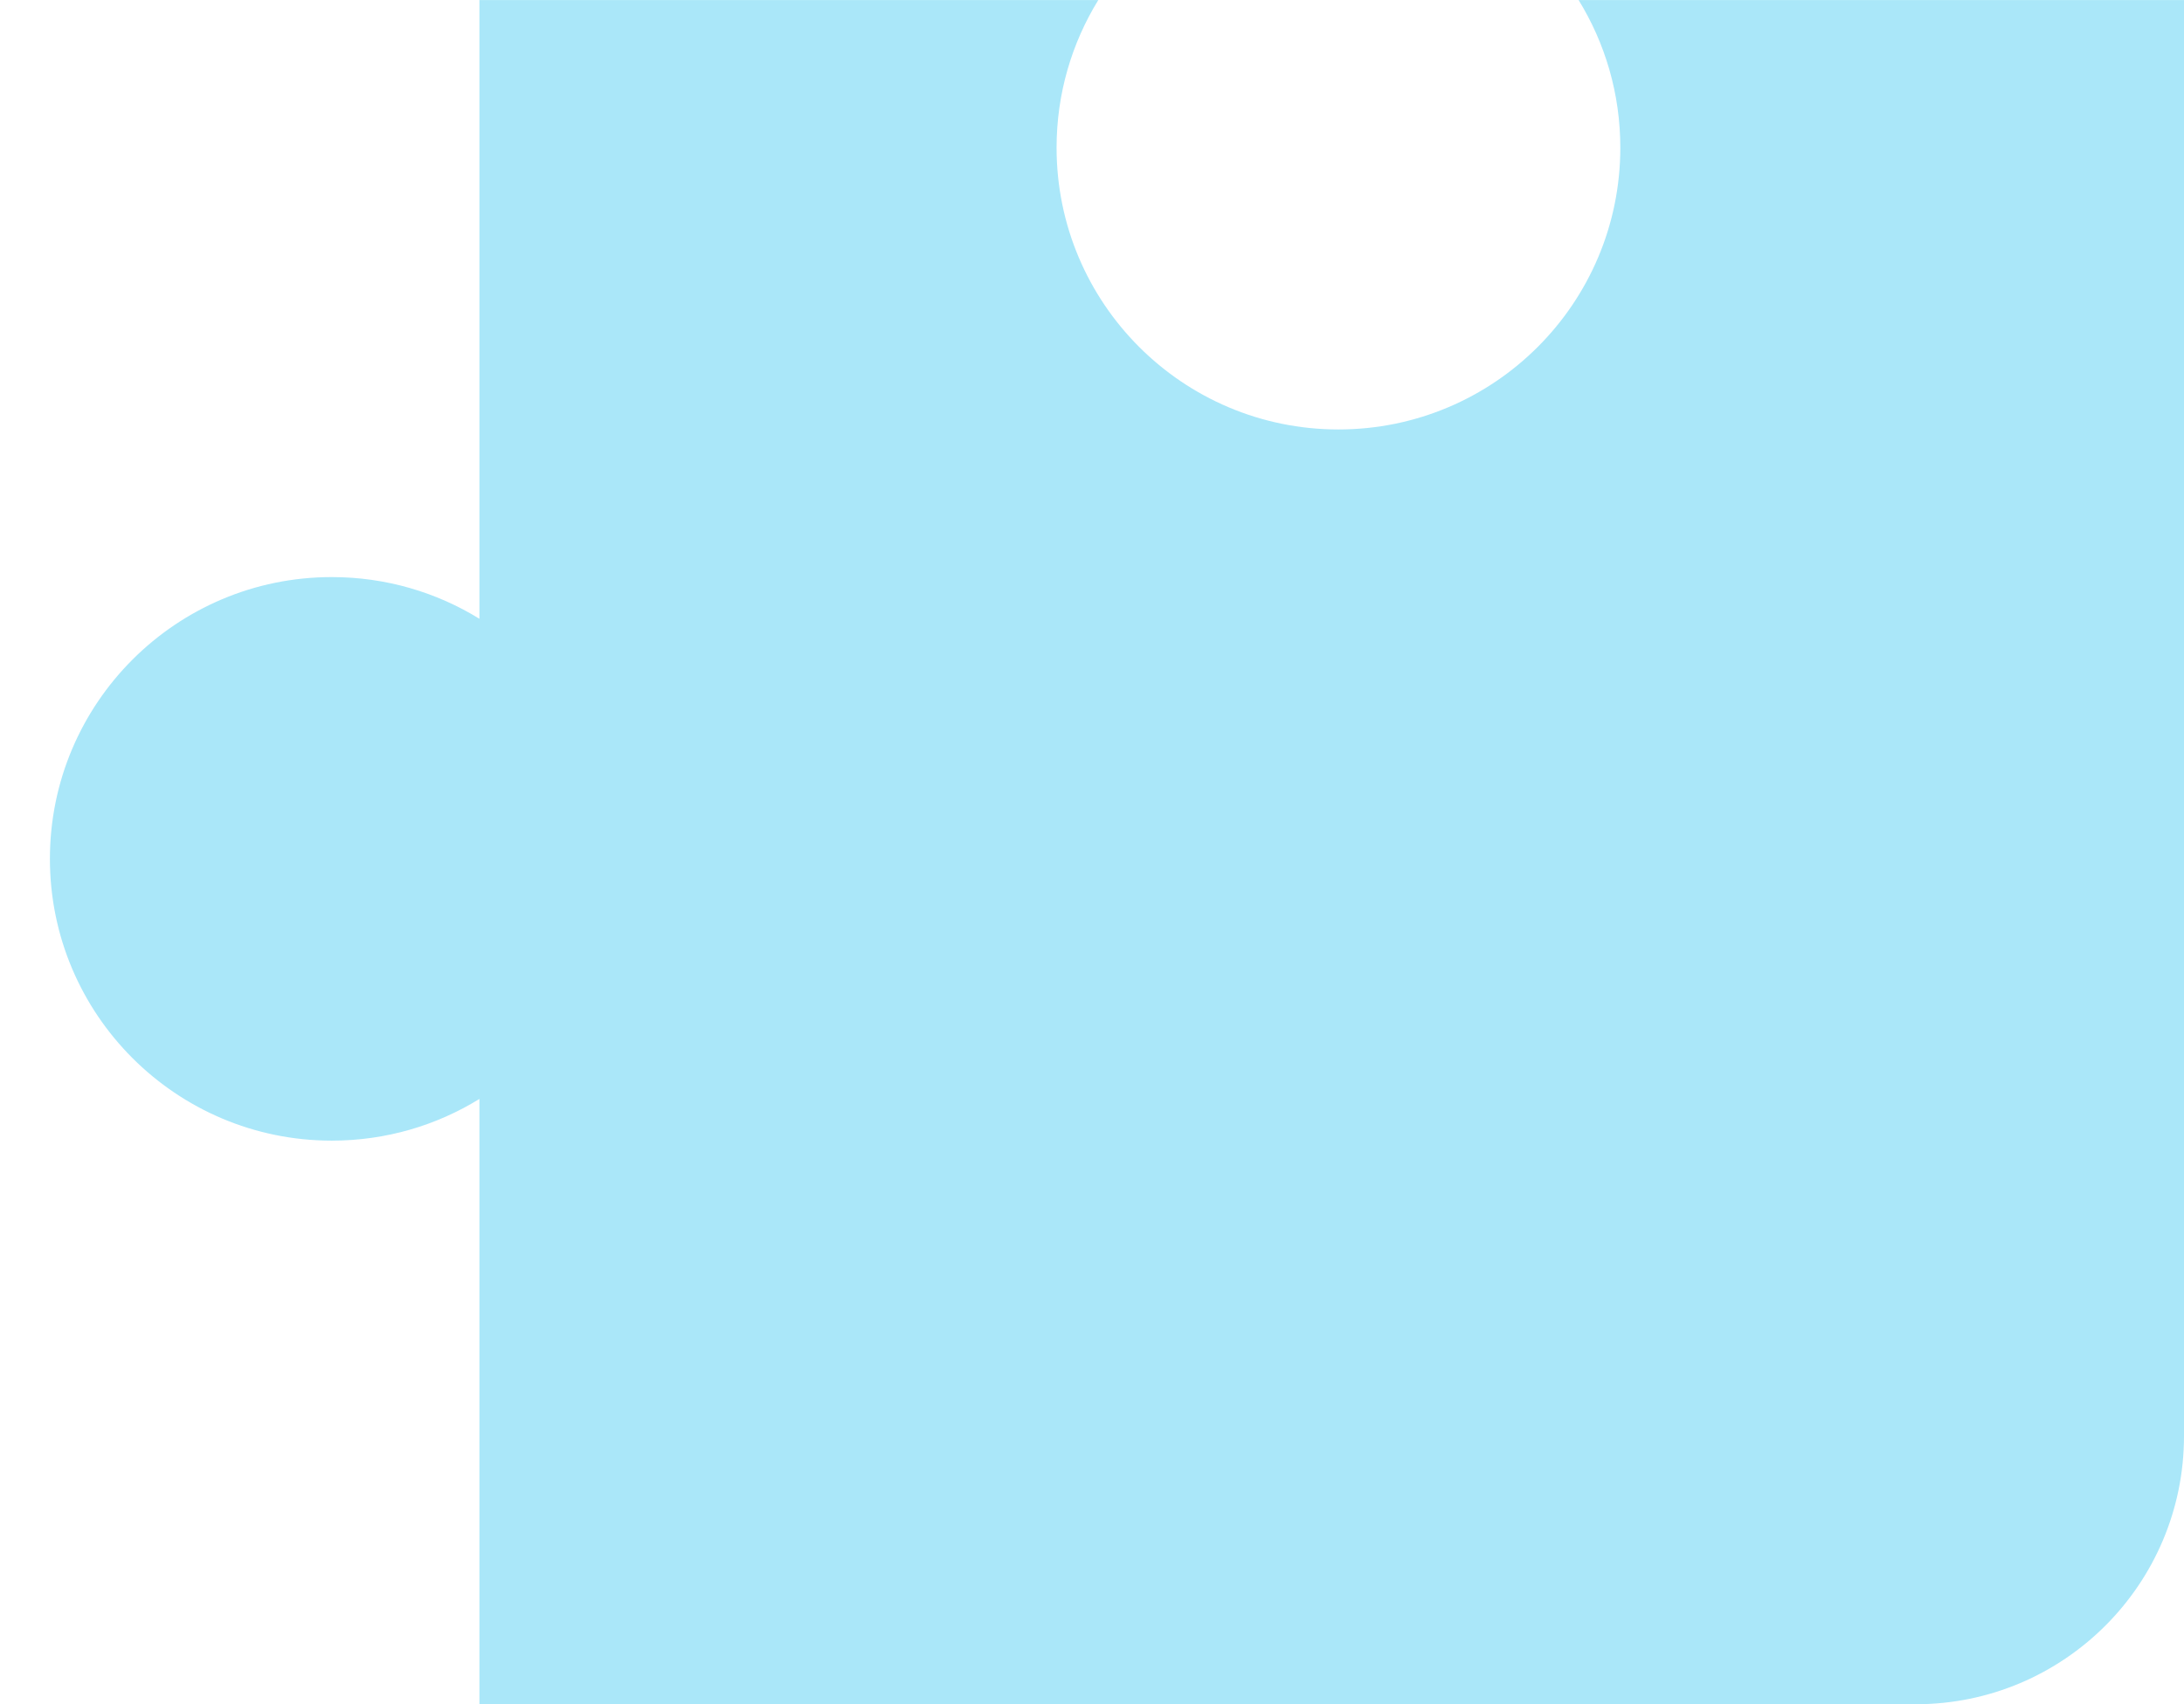 <svg width="41" height="32" viewBox="0 0 41 32" fill="none" xmlns="http://www.w3.org/2000/svg">
<path fill-rule="evenodd" clip-rule="evenodd" d="M25.126 8.064C28.049 8.064 30.418 5.695 30.418 2.773C30.418 1.756 30.131 0.807 29.635 0.001L41 0.001L41 26.962C41 29.745 38.744 32.001 35.961 32.001L9 32.001L9 20.635C8.194 21.132 7.245 21.418 6.229 21.418C3.307 21.418 0.937 19.049 0.937 16.127C0.937 13.205 3.307 10.836 6.229 10.836C7.245 10.836 8.194 11.122 9 11.619L9 0.001L20.618 0.001C20.122 0.807 19.835 1.756 19.835 2.773C19.835 5.695 22.204 8.064 25.126 8.064Z" fill="#AAE7F9"/>
</svg>
